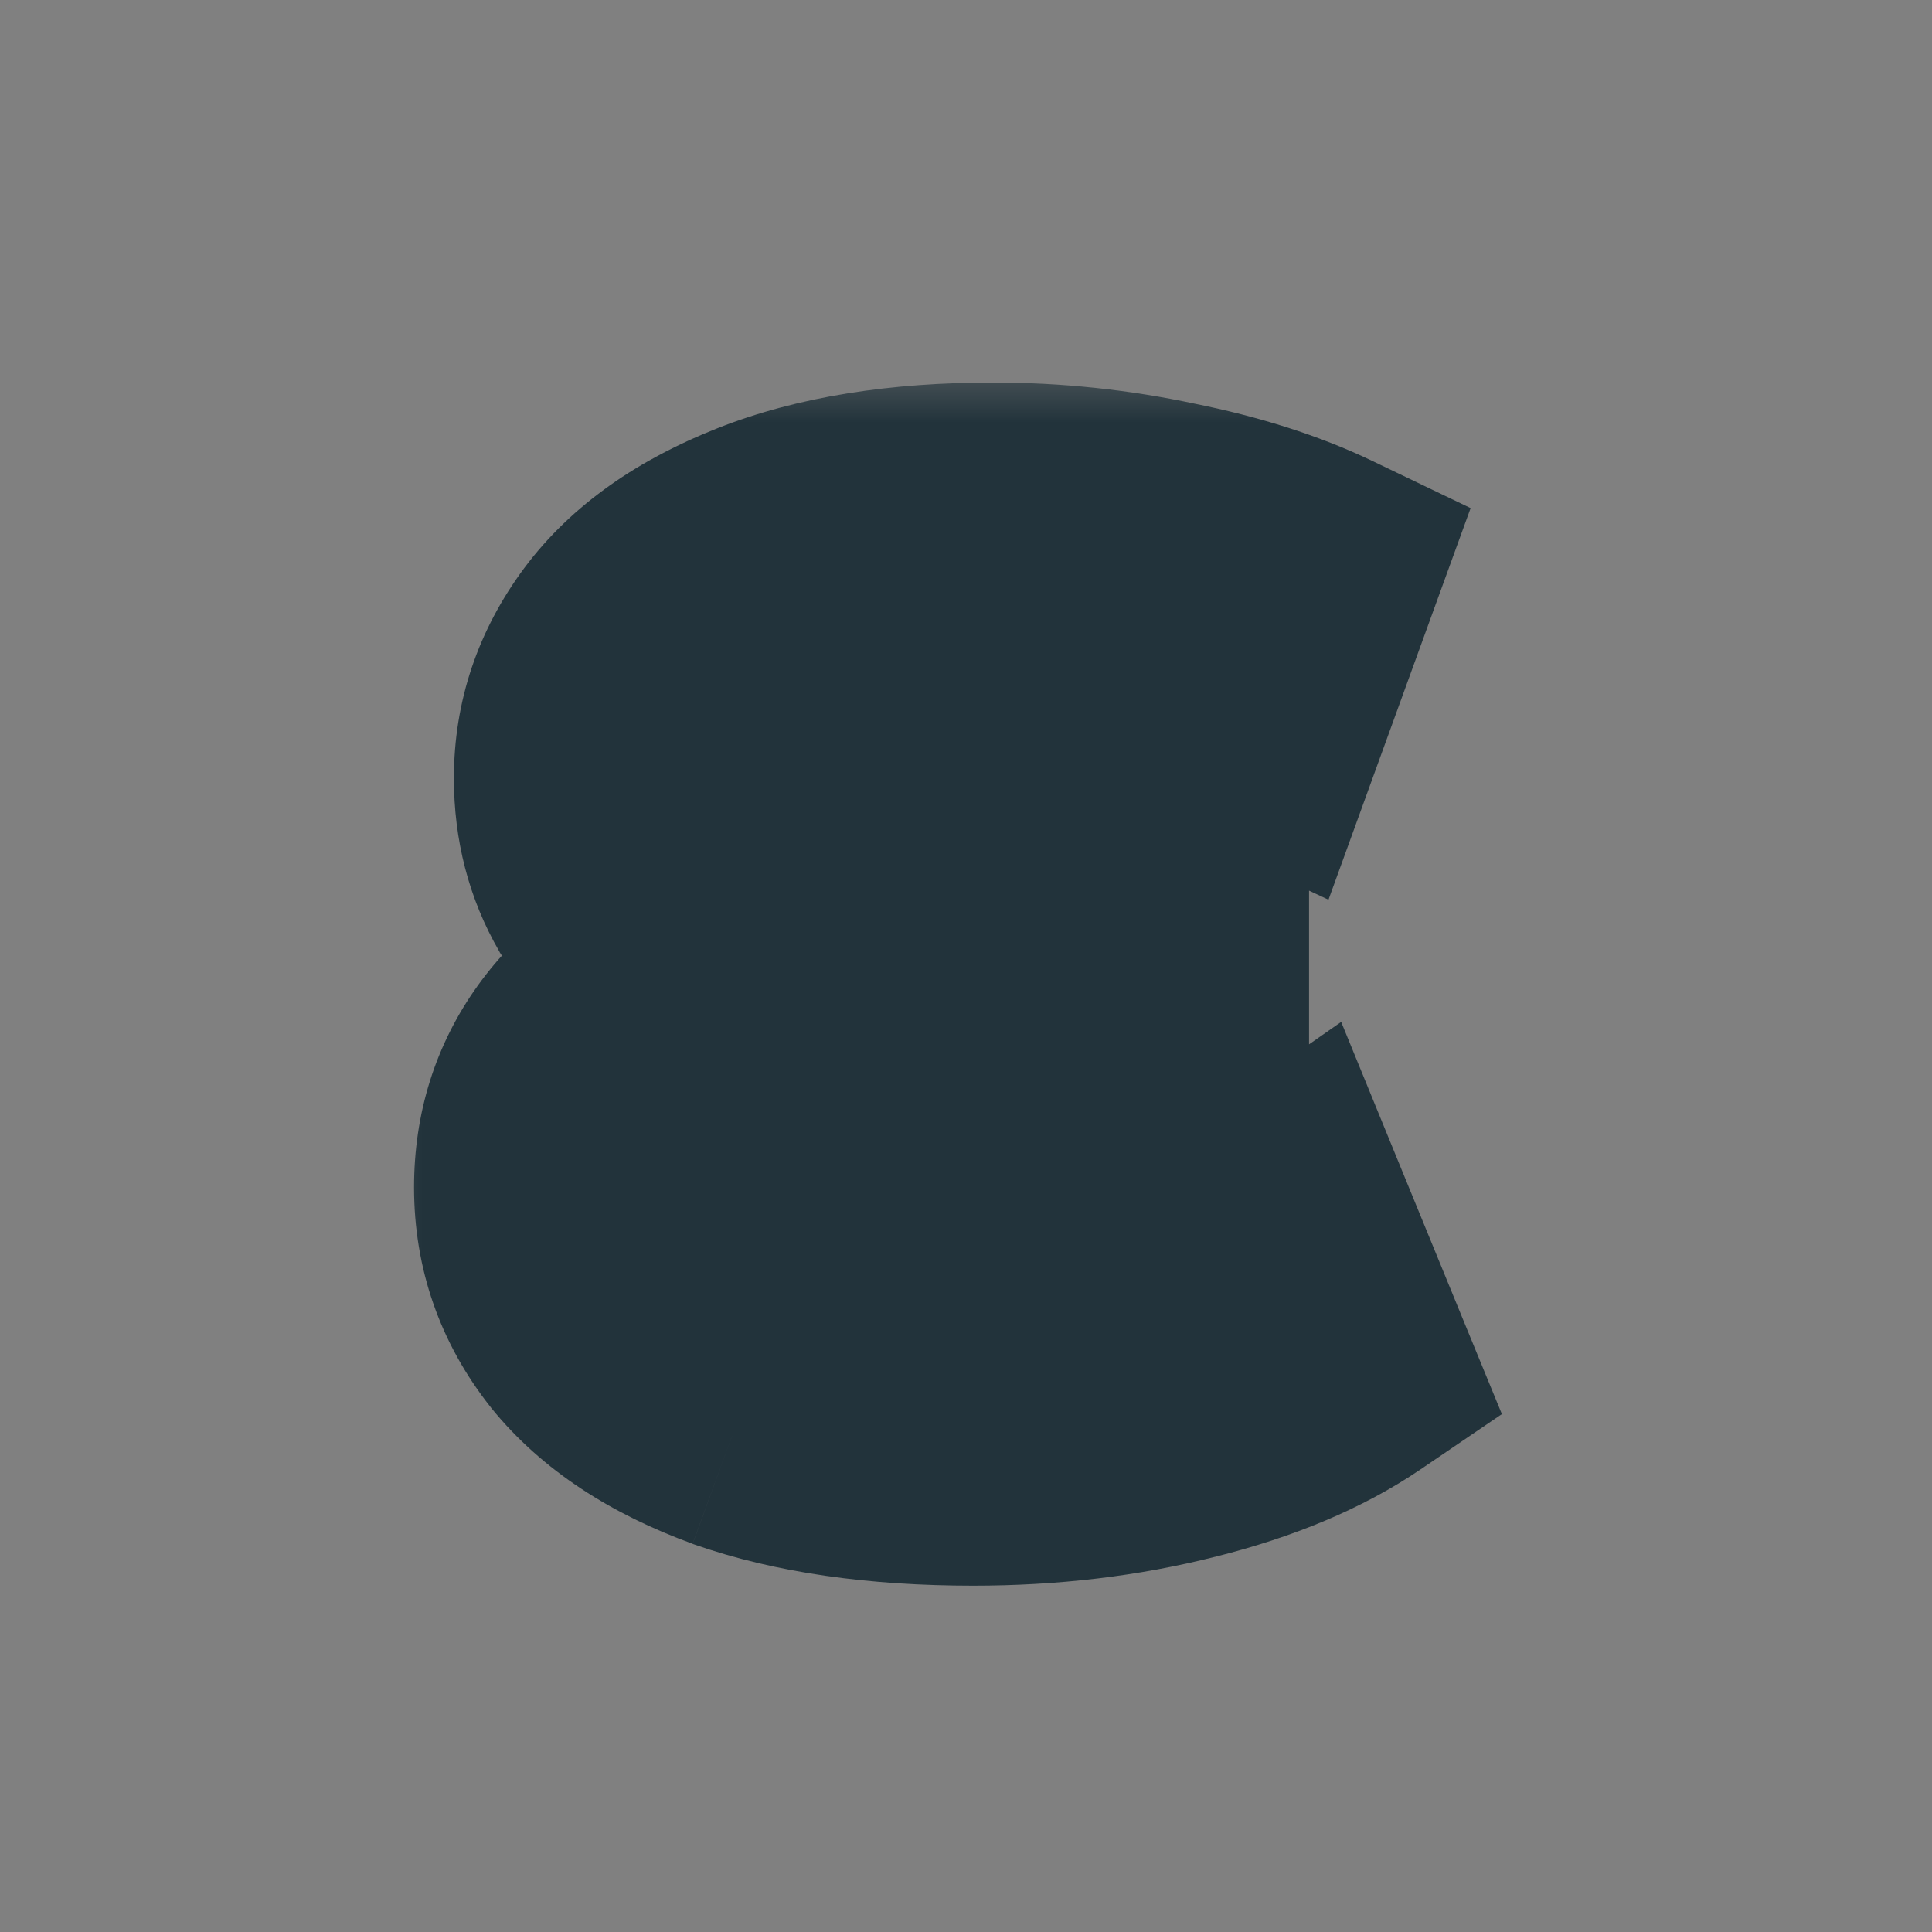 <svg width="16" height="16" viewBox="0 0 16 16" fill="none" xmlns="http://www.w3.org/2000/svg">
<rect x="0" y="0" width="16" height="16" fill="#808080" stroke="none"/>
<mask id="path-1-outside-1_23_122" maskUnits="userSpaceOnUse" x="3" y="3" width="10" height="11" fill="black">
<rect fill="white" x="3" y="3" width="10" height="11"/>
<path d="M11.205 11.34C10.838 11.589 10.376 11.784 9.819 11.923C9.269 12.062 8.682 12.132 8.059 12.132C7.282 12.132 6.622 12.037 6.079 11.846C5.536 11.648 5.126 11.377 4.847 11.032C4.568 10.68 4.429 10.28 4.429 9.833C4.429 9.422 4.543 9.059 4.77 8.744C4.997 8.429 5.309 8.194 5.705 8.04C5.404 7.879 5.17 7.659 5.001 7.38C4.84 7.101 4.759 6.79 4.759 6.445C4.759 6.027 4.887 5.646 5.144 5.301C5.401 4.956 5.789 4.681 6.31 4.476C6.831 4.271 7.469 4.168 8.224 4.168C8.723 4.168 9.21 4.219 9.687 4.322C10.164 4.417 10.578 4.549 10.93 4.718L10.435 6.082C9.76 5.767 9.045 5.609 8.29 5.609C7.718 5.609 7.285 5.697 6.992 5.873C6.706 6.042 6.563 6.273 6.563 6.566C6.563 6.837 6.658 7.046 6.849 7.193C7.047 7.332 7.344 7.402 7.74 7.402H9.841V8.81H7.63C7.183 8.81 6.838 8.887 6.596 9.041C6.354 9.195 6.233 9.419 6.233 9.712C6.233 10.02 6.387 10.262 6.695 10.438C7.01 10.607 7.491 10.691 8.136 10.691C8.591 10.691 9.045 10.632 9.5 10.515C9.955 10.39 10.34 10.218 10.655 9.998L11.205 11.34Z"/>
</mask>
<path d="M11.205 11.34C10.838 11.589 10.376 11.784 9.819 11.923C9.269 12.062 8.682 12.132 8.059 12.132C7.282 12.132 6.622 12.037 6.079 11.846C5.536 11.648 5.126 11.377 4.847 11.032C4.568 10.68 4.429 10.28 4.429 9.833C4.429 9.422 4.543 9.059 4.77 8.744C4.997 8.429 5.309 8.194 5.705 8.04C5.404 7.879 5.17 7.659 5.001 7.38C4.84 7.101 4.759 6.79 4.759 6.445C4.759 6.027 4.887 5.646 5.144 5.301C5.401 4.956 5.789 4.681 6.31 4.476C6.831 4.271 7.469 4.168 8.224 4.168C8.723 4.168 9.21 4.219 9.687 4.322C10.164 4.417 10.578 4.549 10.93 4.718L10.435 6.082C9.76 5.767 9.045 5.609 8.29 5.609C7.718 5.609 7.285 5.697 6.992 5.873C6.706 6.042 6.563 6.273 6.563 6.566C6.563 6.837 6.658 7.046 6.849 7.193C7.047 7.332 7.344 7.402 7.74 7.402H9.841V8.81H7.63C7.183 8.81 6.838 8.887 6.596 9.041C6.354 9.195 6.233 9.419 6.233 9.712C6.233 10.02 6.387 10.262 6.695 10.438C7.01 10.607 7.491 10.691 8.136 10.691C8.591 10.691 9.045 10.632 9.5 10.515C9.955 10.39 10.34 10.218 10.655 9.998L11.205 11.34Z" fill="white"/>
<path d="M11.205 11.34L11.767 12.167L12.438 11.711L12.13 10.961L11.205 11.34ZM9.819 11.923L9.576 10.953L9.573 10.954L9.819 11.923ZM6.079 11.846L5.736 12.786L5.748 12.79L6.079 11.846ZM4.847 11.032L4.063 11.653L4.069 11.661L4.847 11.032ZM4.77 8.744L5.581 9.329L5.581 9.329L4.77 8.744ZM5.705 8.04L6.067 8.972L8.091 8.185L6.178 7.159L5.705 8.04ZM5.001 7.38L4.136 7.881L4.14 7.889L4.146 7.898L5.001 7.38ZM5.144 5.301L4.342 4.704L4.342 4.704L5.144 5.301ZM6.31 4.476L5.943 3.546L5.943 3.546L6.31 4.476ZM9.687 4.322L9.476 5.3L9.484 5.301L9.491 5.303L9.687 4.322ZM10.93 4.718L11.87 5.059L12.179 4.208L11.362 3.816L10.93 4.718ZM10.435 6.082L10.012 6.988L11.002 7.451L11.375 6.423L10.435 6.082ZM6.992 5.873L7.5 6.734L7.506 6.73L6.992 5.873ZM6.849 7.193L6.239 7.986L6.256 7.999L6.274 8.011L6.849 7.193ZM9.841 7.402H10.841V6.402H9.841V7.402ZM9.841 8.81V9.81H10.841V8.81H9.841ZM6.596 9.041L6.059 8.197L6.059 8.197L6.596 9.041ZM6.695 10.438L6.199 11.306L6.211 11.313L6.223 11.32L6.695 10.438ZM9.5 10.515L9.75 11.483L9.757 11.481L9.764 11.479L9.5 10.515ZM10.655 9.998L11.58 9.619L11.107 8.463L10.083 9.178L10.655 9.998ZM10.643 10.513C10.397 10.68 10.052 10.834 9.576 10.953L10.062 12.893C10.701 12.733 11.279 12.499 11.767 12.167L10.643 10.513ZM9.573 10.954C9.111 11.071 8.608 11.132 8.059 11.132V13.132C8.757 13.132 9.427 13.054 10.065 12.892L9.573 10.954ZM8.059 11.132C7.358 11.132 6.817 11.045 6.41 10.902L5.748 12.79C6.427 13.028 7.206 13.132 8.059 13.132V11.132ZM6.422 10.907C5.999 10.752 5.76 10.57 5.625 10.403L4.069 11.661C4.492 12.183 5.074 12.544 5.736 12.785L6.422 10.907ZM5.631 10.411C5.492 10.235 5.429 10.054 5.429 9.833H3.429C3.429 10.507 3.645 11.125 4.063 11.653L5.631 10.411ZM5.429 9.833C5.429 9.62 5.484 9.464 5.581 9.329L3.959 8.159C3.602 8.655 3.429 9.225 3.429 9.833H5.429ZM5.581 9.329C5.685 9.185 5.834 9.063 6.067 8.972L5.343 7.108C4.784 7.325 4.31 7.673 3.959 8.159L5.581 9.329ZM6.178 7.159C6.027 7.078 5.928 6.98 5.856 6.862L4.146 7.898C4.411 8.337 4.782 8.679 5.232 8.921L6.178 7.159ZM5.866 6.879C5.799 6.763 5.759 6.627 5.759 6.445H3.759C3.759 6.953 3.88 7.439 4.136 7.881L5.866 6.879ZM5.759 6.445C5.759 6.249 5.814 6.076 5.946 5.898L4.342 4.704C3.961 5.216 3.759 5.805 3.759 6.445H5.759ZM5.946 5.898C6.063 5.742 6.278 5.564 6.677 5.406L5.943 3.546C5.301 3.799 4.739 4.171 4.342 4.704L5.946 5.898ZM6.677 5.406C7.048 5.26 7.553 5.168 8.224 5.168V3.168C7.384 3.168 6.614 3.281 5.943 3.546L6.677 5.406ZM8.224 5.168C8.653 5.168 9.071 5.212 9.476 5.3L9.898 3.344C9.35 3.227 8.792 3.168 8.224 3.168V5.168ZM9.491 5.303C9.905 5.385 10.237 5.495 10.498 5.62L11.362 3.816C10.919 3.604 10.422 3.449 9.883 3.341L9.491 5.303ZM9.99 4.377L9.495 5.741L11.375 6.423L11.87 5.059L9.99 4.377ZM10.858 5.176C10.049 4.798 9.19 4.609 8.29 4.609V6.609C8.901 6.609 9.471 6.735 10.012 6.988L10.858 5.176ZM8.29 4.609C7.645 4.609 6.998 4.703 6.478 5.016L7.506 6.73C7.572 6.691 7.791 6.609 8.29 6.609V4.609ZM6.484 5.012C5.941 5.332 5.563 5.866 5.563 6.566H7.563C7.563 6.575 7.562 6.594 7.555 6.621C7.547 6.648 7.535 6.675 7.521 6.699C7.49 6.749 7.466 6.754 7.5 6.734L6.484 5.012ZM5.563 6.566C5.563 7.102 5.769 7.624 6.239 7.986L7.459 6.4C7.486 6.422 7.521 6.46 7.544 6.511C7.566 6.559 7.563 6.584 7.563 6.566H5.563ZM6.274 8.011C6.717 8.323 7.257 8.402 7.74 8.402V6.402C7.597 6.402 7.504 6.389 7.449 6.376C7.394 6.363 7.395 6.355 7.424 6.375L6.274 8.011ZM7.74 8.402H9.841V6.402H7.74V8.402ZM8.841 7.402V8.81H10.841V7.402H8.841ZM9.841 7.81H7.63V9.81H9.841V7.81ZM7.63 7.81C7.09 7.81 6.528 7.899 6.059 8.197L7.133 9.885C7.148 9.875 7.275 9.81 7.63 9.81V7.81ZM6.059 8.197C5.521 8.54 5.233 9.086 5.233 9.712H7.233C7.233 9.706 7.233 9.745 7.203 9.8C7.173 9.856 7.137 9.882 7.133 9.885L6.059 8.197ZM5.233 9.712C5.233 10.44 5.636 10.985 6.199 11.306L7.191 9.57C7.145 9.544 7.164 9.543 7.192 9.588C7.206 9.61 7.218 9.635 7.225 9.661C7.232 9.687 7.233 9.705 7.233 9.712H5.233ZM6.223 11.32C6.758 11.606 7.439 11.691 8.136 11.691V9.691C7.543 9.691 7.262 9.607 7.167 9.556L6.223 11.32ZM8.136 11.691C8.678 11.691 9.216 11.621 9.75 11.483L9.25 9.547C8.874 9.644 8.504 9.691 8.136 9.691V11.691ZM9.764 11.479C10.305 11.331 10.8 11.116 11.227 10.818L10.083 9.178C9.88 9.32 9.604 9.45 9.236 9.551L9.764 11.479ZM9.73 10.377L10.28 11.719L12.13 10.961L11.58 9.619L9.73 10.377Z" fill="#22333B" mask="url(#path-1-outside-1_23_122)"/>
</svg>
